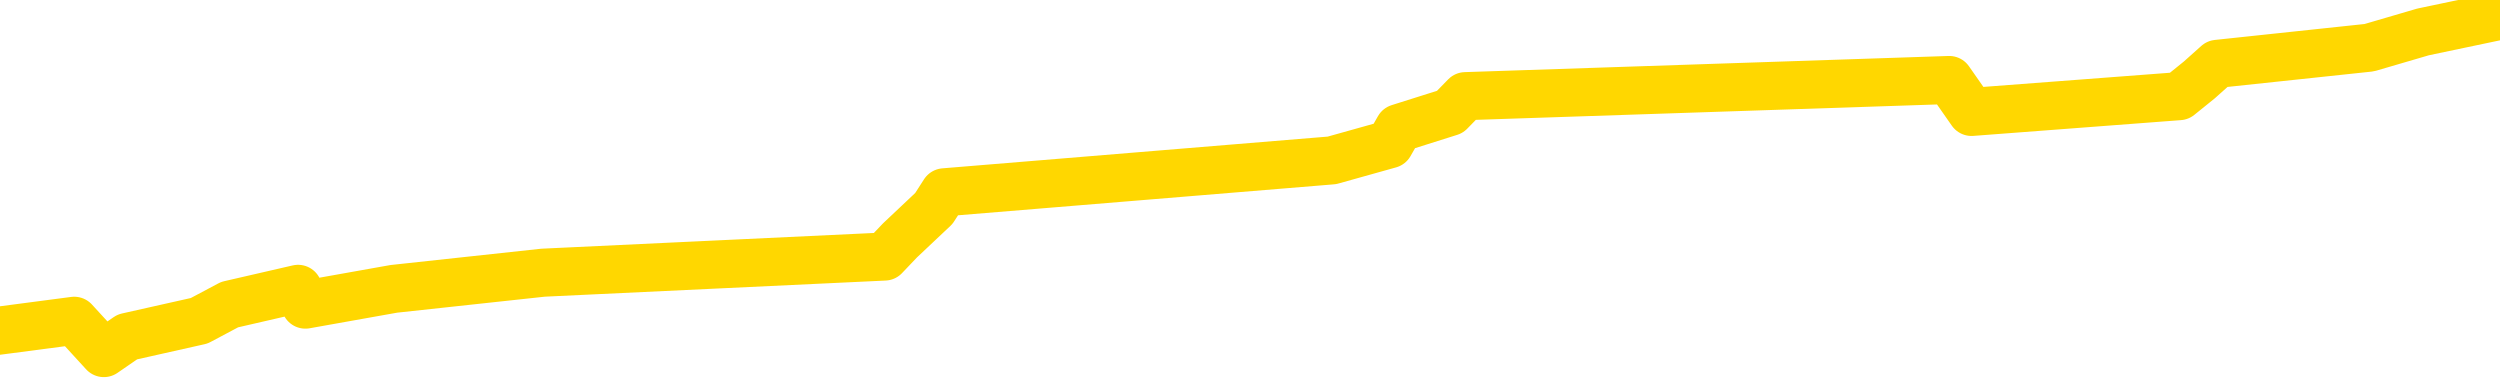 <svg xmlns="http://www.w3.org/2000/svg" version="1.1" viewBox="0 0 6500 1000">
	<path fill="none" stroke="gold" stroke-width="125" stroke-linecap="round" stroke-linejoin="round" d="M0 1335  L-31414 1335 L-31002 1252 L-30777 1293 L-30720 1252 L-30682 1168 L-30498 1085 L-30008 1001 L-29714 959 L-29403 918 L-29168 834 L-29115 751 L-29056 667 L-28902 625 L-28862 584 L-28729 542 L-28437 584 L-27896 542 L-27286 458 L-27238 542 L-26598 458 L-26565 500 L-26039 417 L-25906 375 L-25516 208 L-25188 124 L-25071 41 L-24860 124 L-24143 83 L-23573 41 L-23466 0 L-23291 -83 L-23070 -167 L-22668 -209 L-22642 -292 L-21715 -376 L-21627 -459 L-21545 -543 L-21475 -626 L-21177 -668 L-21025 -710 L-19135 -459 L-19034 -584 L-18772 -668 L-18478 -584 L-18337 -668 L-18088 -710 L-18053 -751 L-17894 -835 L-17431 -877 L-17178 -960 L-16965 -1002 L-16714 -1044 L-16365 -1127 L-15438 -1211 L-15344 -1294 L-14933 -1336 L-13763 -1378 L-12574 -1461 L-12481 -1545 L-12454 -1628 L-12188 -1754 L-11889 -1837 L-11760 -1879 L-11723 -1962 L-10908 -1670 L-10524 -1712 L-9464 -1795 L-9402 -1837 L-9137 1544 L-8666 1502 L-8474 1419 L-8210 1377 L-7873 1335 L-7737 1377 L-7282 1252 L-6539 1210 L-6521 1126 L-6356 1085 L-6288 1168 L-5772 1126 L-4743 1043 L-4547 959 L-4058 1001 L-3696 959 L-3288 1043 L-2902 1085 L-1198 1043 L-1100 1001 L-1029 1043 L-967 1001 L-783 959 L-446 918 L193 834 L270 918 L331 876 L518 834 L597 792 L775 751 L794 792 L1024 751 L1412 709 L2300 667 L2340 625 L2428 542 L2455 500 L3463 417 L3613 375 L3637 333 L3770 291 L3810 250 L5068 208 L5126 291 L5666 250 L5718 208 L5765 166 L6160 124 L6300 83 L6500 41" />
</svg>
